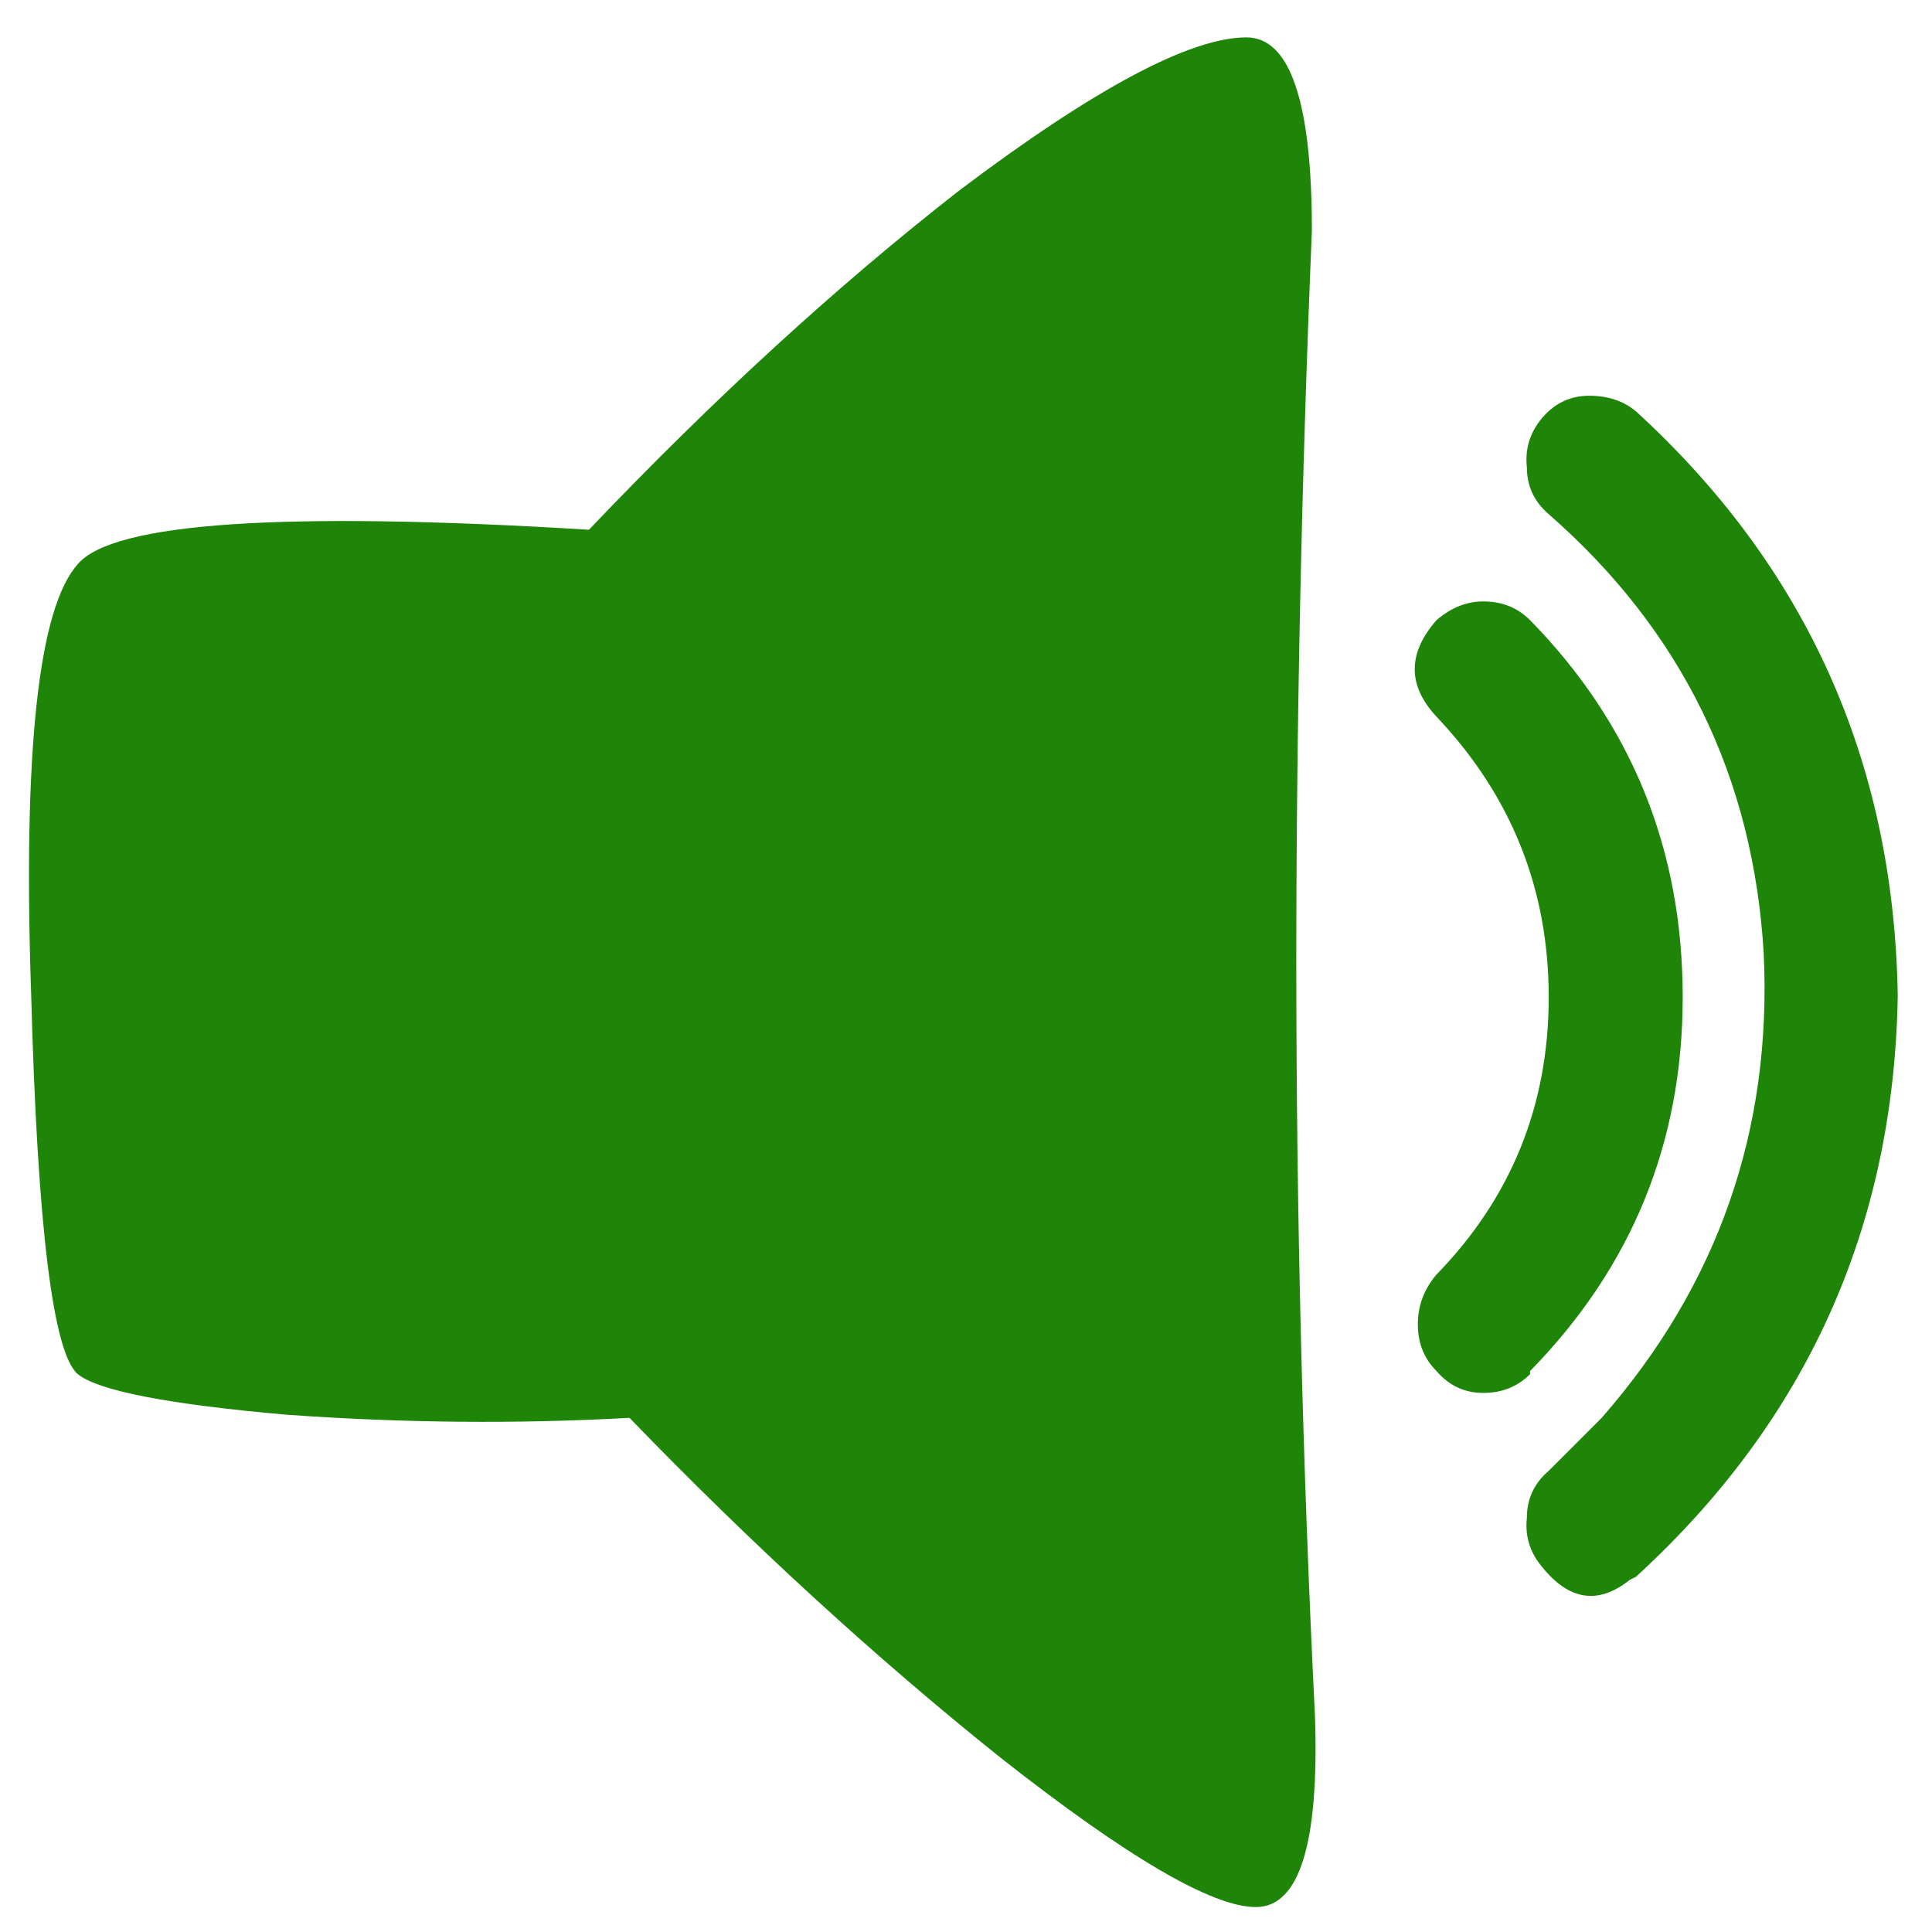 
<svg xmlns="http://www.w3.org/2000/svg" version="1.1" xmlns:xlink="http://www.w3.org/1999/xlink" preserveAspectRatio="none" x="0px" y="0px" width="31px" height="31px" viewBox="0 0 31 31">
<defs>
<g id="Layer0_0_FILL">
<path fill="#1E8508" stroke="none" d="
M 20.35 14.85
Q 20.35 9.1 20.6 3.1 20.6 0 19.55 0 18.2 0 14.95 2.45 12 4.75 9 7.9 1.65 7.45 0.8 8.45 -0.15 9.5 0.05 15.35 0.2 20.95 0.8 21.45 1.3 21.85 4.15 22.1 6.95 22.3 9.65 22.15 12.6 25.2 15.6 27.6 18.65 30 19.7 30 20.75 30 20.65 26.95 20.35 20.9 20.35 14.85
M 24.05 6.9
Q 24.05 7.35 24.4 7.65 27.6 10.45 27.85 14.7 28.05 18.95 25.25 22.15
L 24.4 23
Q 24.05 23.3 24.05 23.75 24 24.2 24.3 24.55 24.95 25.35 25.7 24.75
L 25.8 24.7
Q 29.9 20.95 30 15.4
L 30 15.35
Q 29.9 9.75 25.8 6 25.5 5.75 25.05 5.75 24.6 5.75 24.3 6.1 24 6.45 24.05 6.9
M 22.6 9.35
Q 21.9 10.15 22.6 10.9 24.4 12.8 24.4 15.4 24.4 18 22.6 19.85 22.3 20.2 22.3 20.65 22.3 21.1 22.6 21.4 22.9 21.75 23.35 21.75 23.8 21.75 24.1 21.45
L 24.1 21.4
Q 26.55 18.9 26.55 15.4 26.55 11.85 24.1 9.35 23.8 9.05 23.35 9.05 22.95 9.05 22.6 9.35 Z"/>
</g>
</defs>

<g transform="matrix( 1, 0, 0, 1, 0.45,0.6) ">
<use xlink:href="#Layer0_0_FILL"/>
</g>
</svg>
